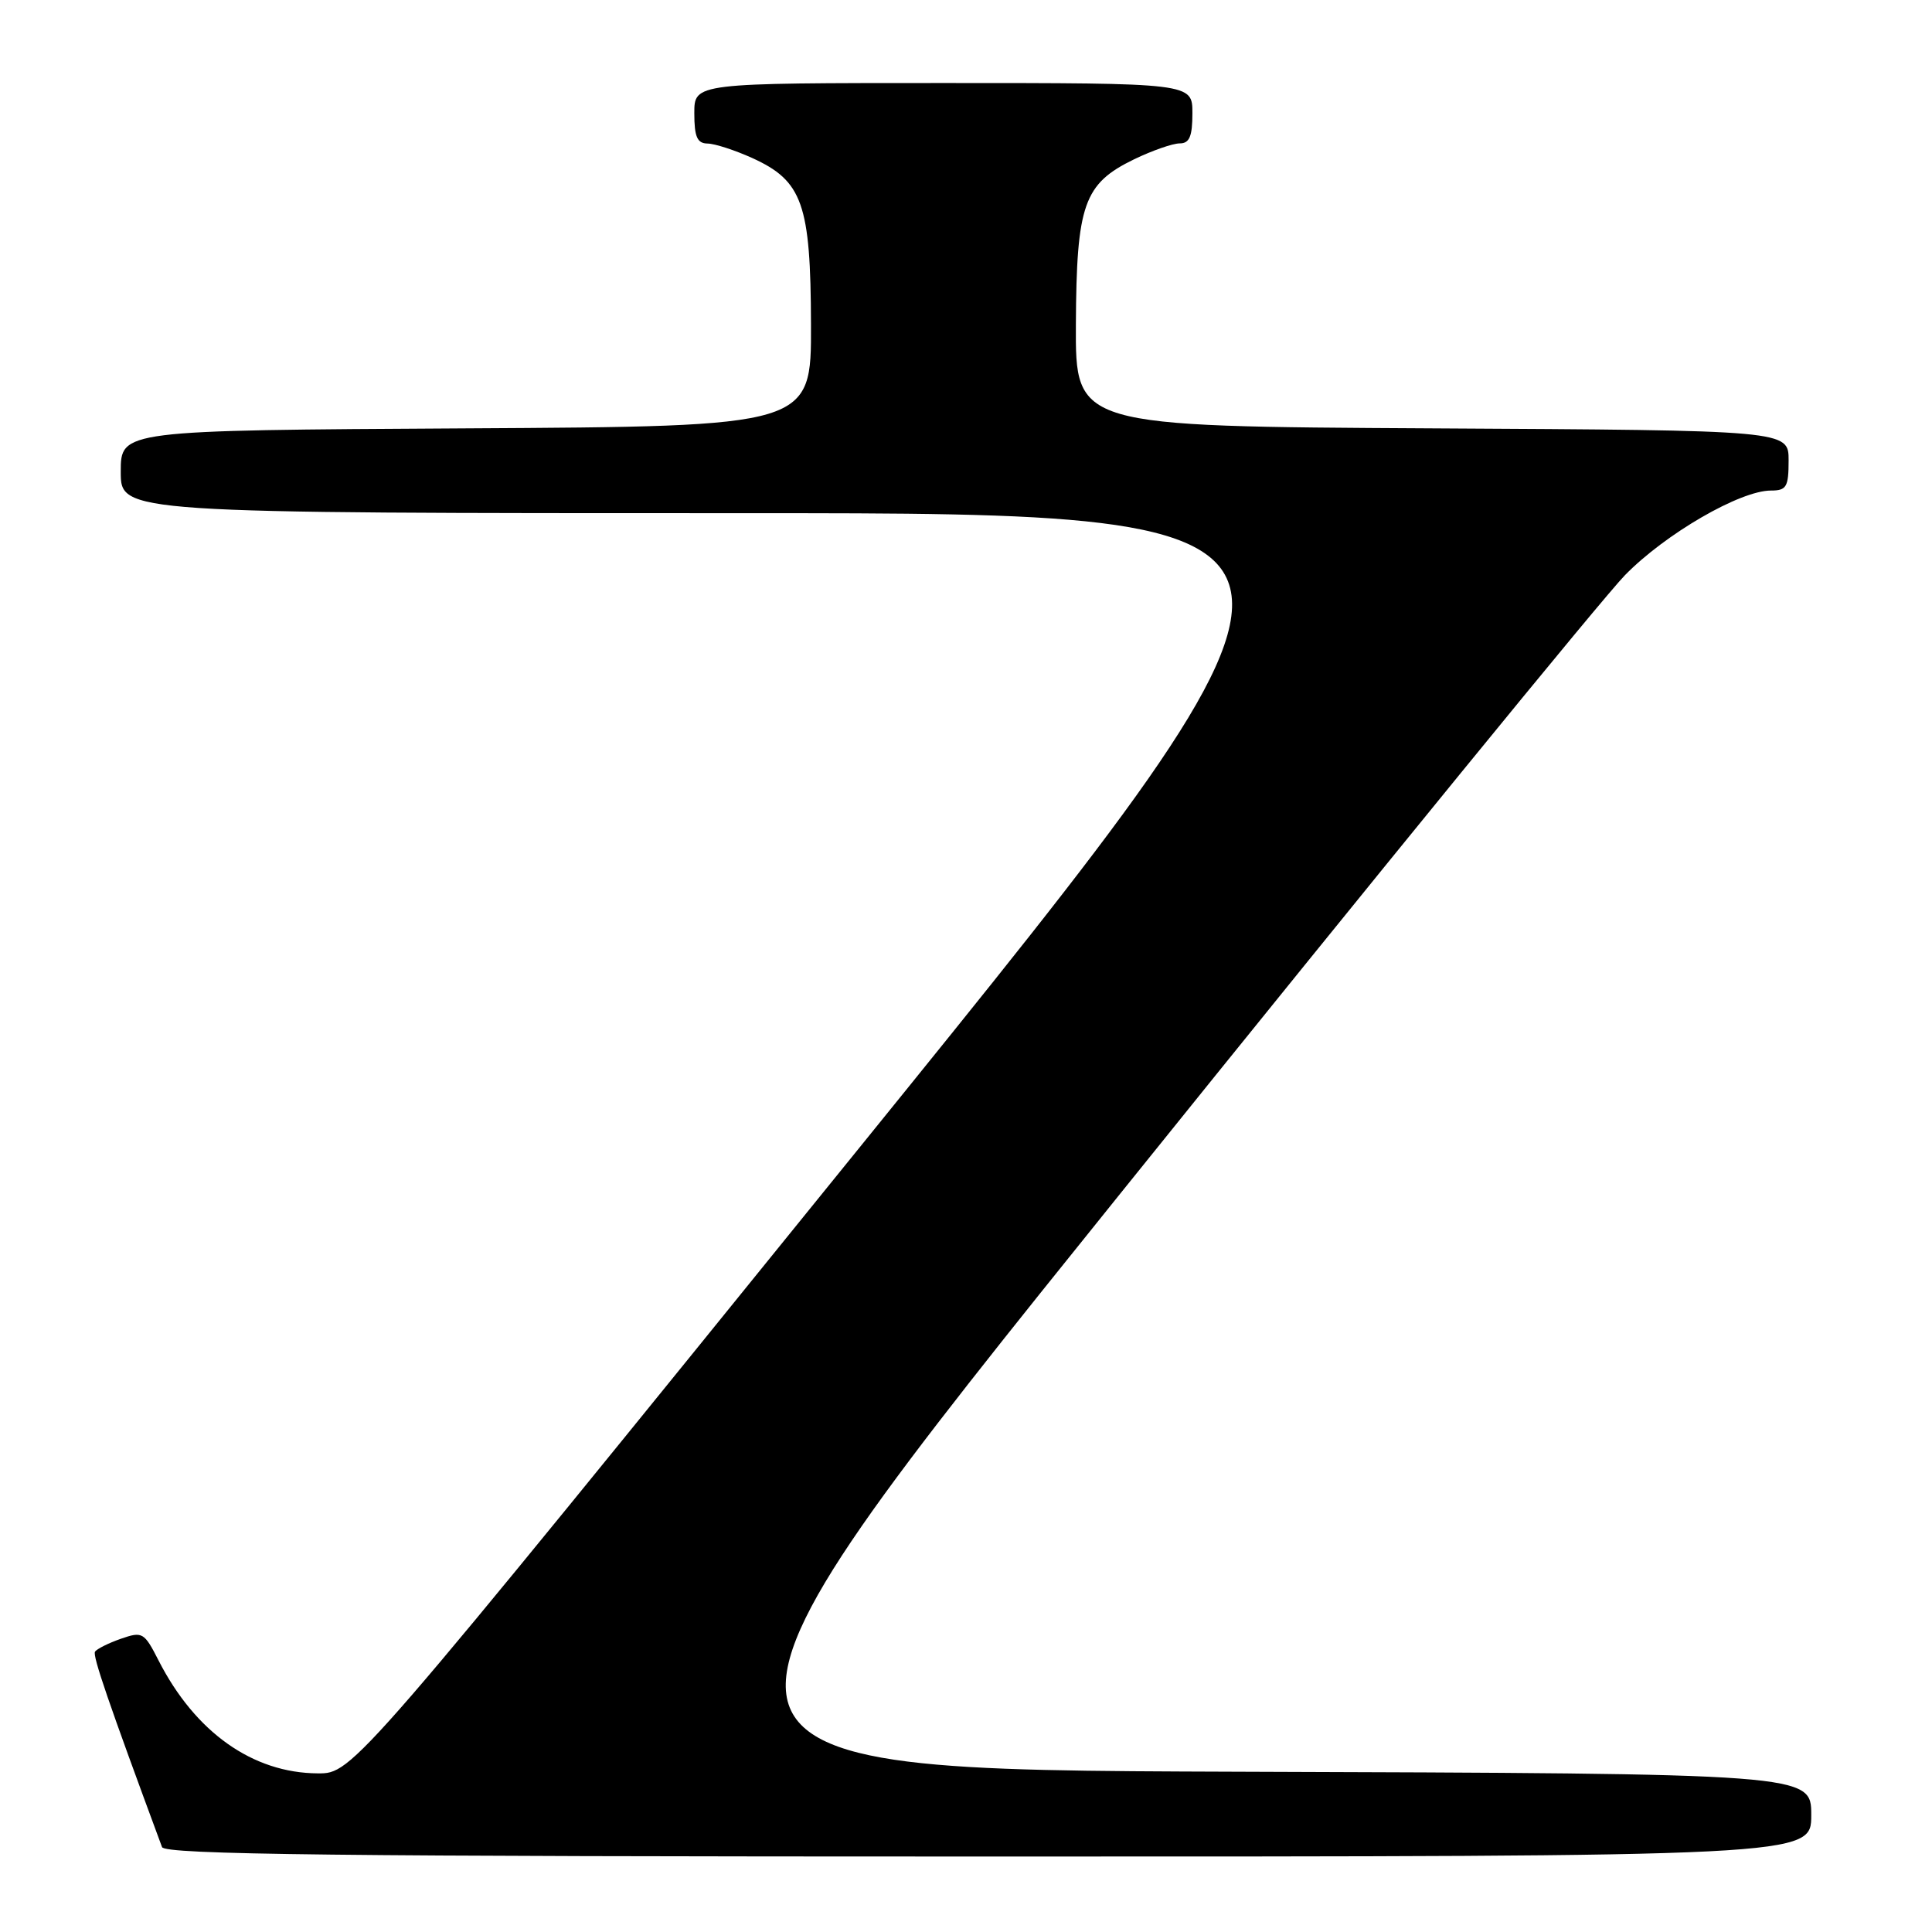 <?xml version="1.0" encoding="UTF-8" standalone="no"?>
<!DOCTYPE svg PUBLIC "-//W3C//DTD SVG 1.1//EN" "http://www.w3.org/Graphics/SVG/1.1/DTD/svg11.dtd" >
<svg xmlns="http://www.w3.org/2000/svg" xmlns:xlink="http://www.w3.org/1999/xlink" version="1.1" viewBox="0 0 256 256">
 <g >
 <path fill="currentColor"
d=" M 240.00 240.51 C 240.00 235.01 240.00 235.01 163.50 234.76 C 87.01 234.50 87.01 234.50 148.57 158.00 C 182.43 115.92 212.47 79.12 215.32 76.21 C 220.68 70.73 230.57 65.00 234.66 65.00 C 236.72 65.00 237.00 64.53 237.00 61.01 C 237.00 57.02 237.00 57.02 189.75 56.76 C 142.50 56.50 142.50 56.50 142.56 43.00 C 142.64 27.07 143.60 24.34 150.29 21.10 C 152.68 19.95 155.39 19.00 156.32 19.00 C 157.61 19.00 158.00 18.08 158.00 15.00 C 158.00 11.00 158.00 11.00 125.00 11.00 C 92.00 11.00 92.00 11.00 92.00 15.00 C 92.00 18.13 92.38 19.00 93.75 19.02 C 94.71 19.03 97.38 19.90 99.68 20.94 C 106.34 23.97 107.42 27.02 107.46 43.00 C 107.50 56.50 107.50 56.50 61.75 56.76 C 16.00 57.02 16.00 57.02 16.00 62.51 C 16.00 68.00 16.00 68.00 98.97 68.00 C 181.93 68.00 181.93 68.00 114.34 151.50 C 46.74 235.00 46.74 235.00 42.12 234.98 C 33.49 234.94 25.86 229.53 21.01 220.02 C 19.10 216.28 18.88 216.15 16.00 217.15 C 14.35 217.73 12.81 218.50 12.59 218.86 C 12.25 219.41 14.38 225.60 21.47 244.75 C 21.84 245.74 44.66 246.00 130.97 246.00 C 240.00 246.00 240.00 246.00 240.00 240.51 Z "/>
</g>
</svg>